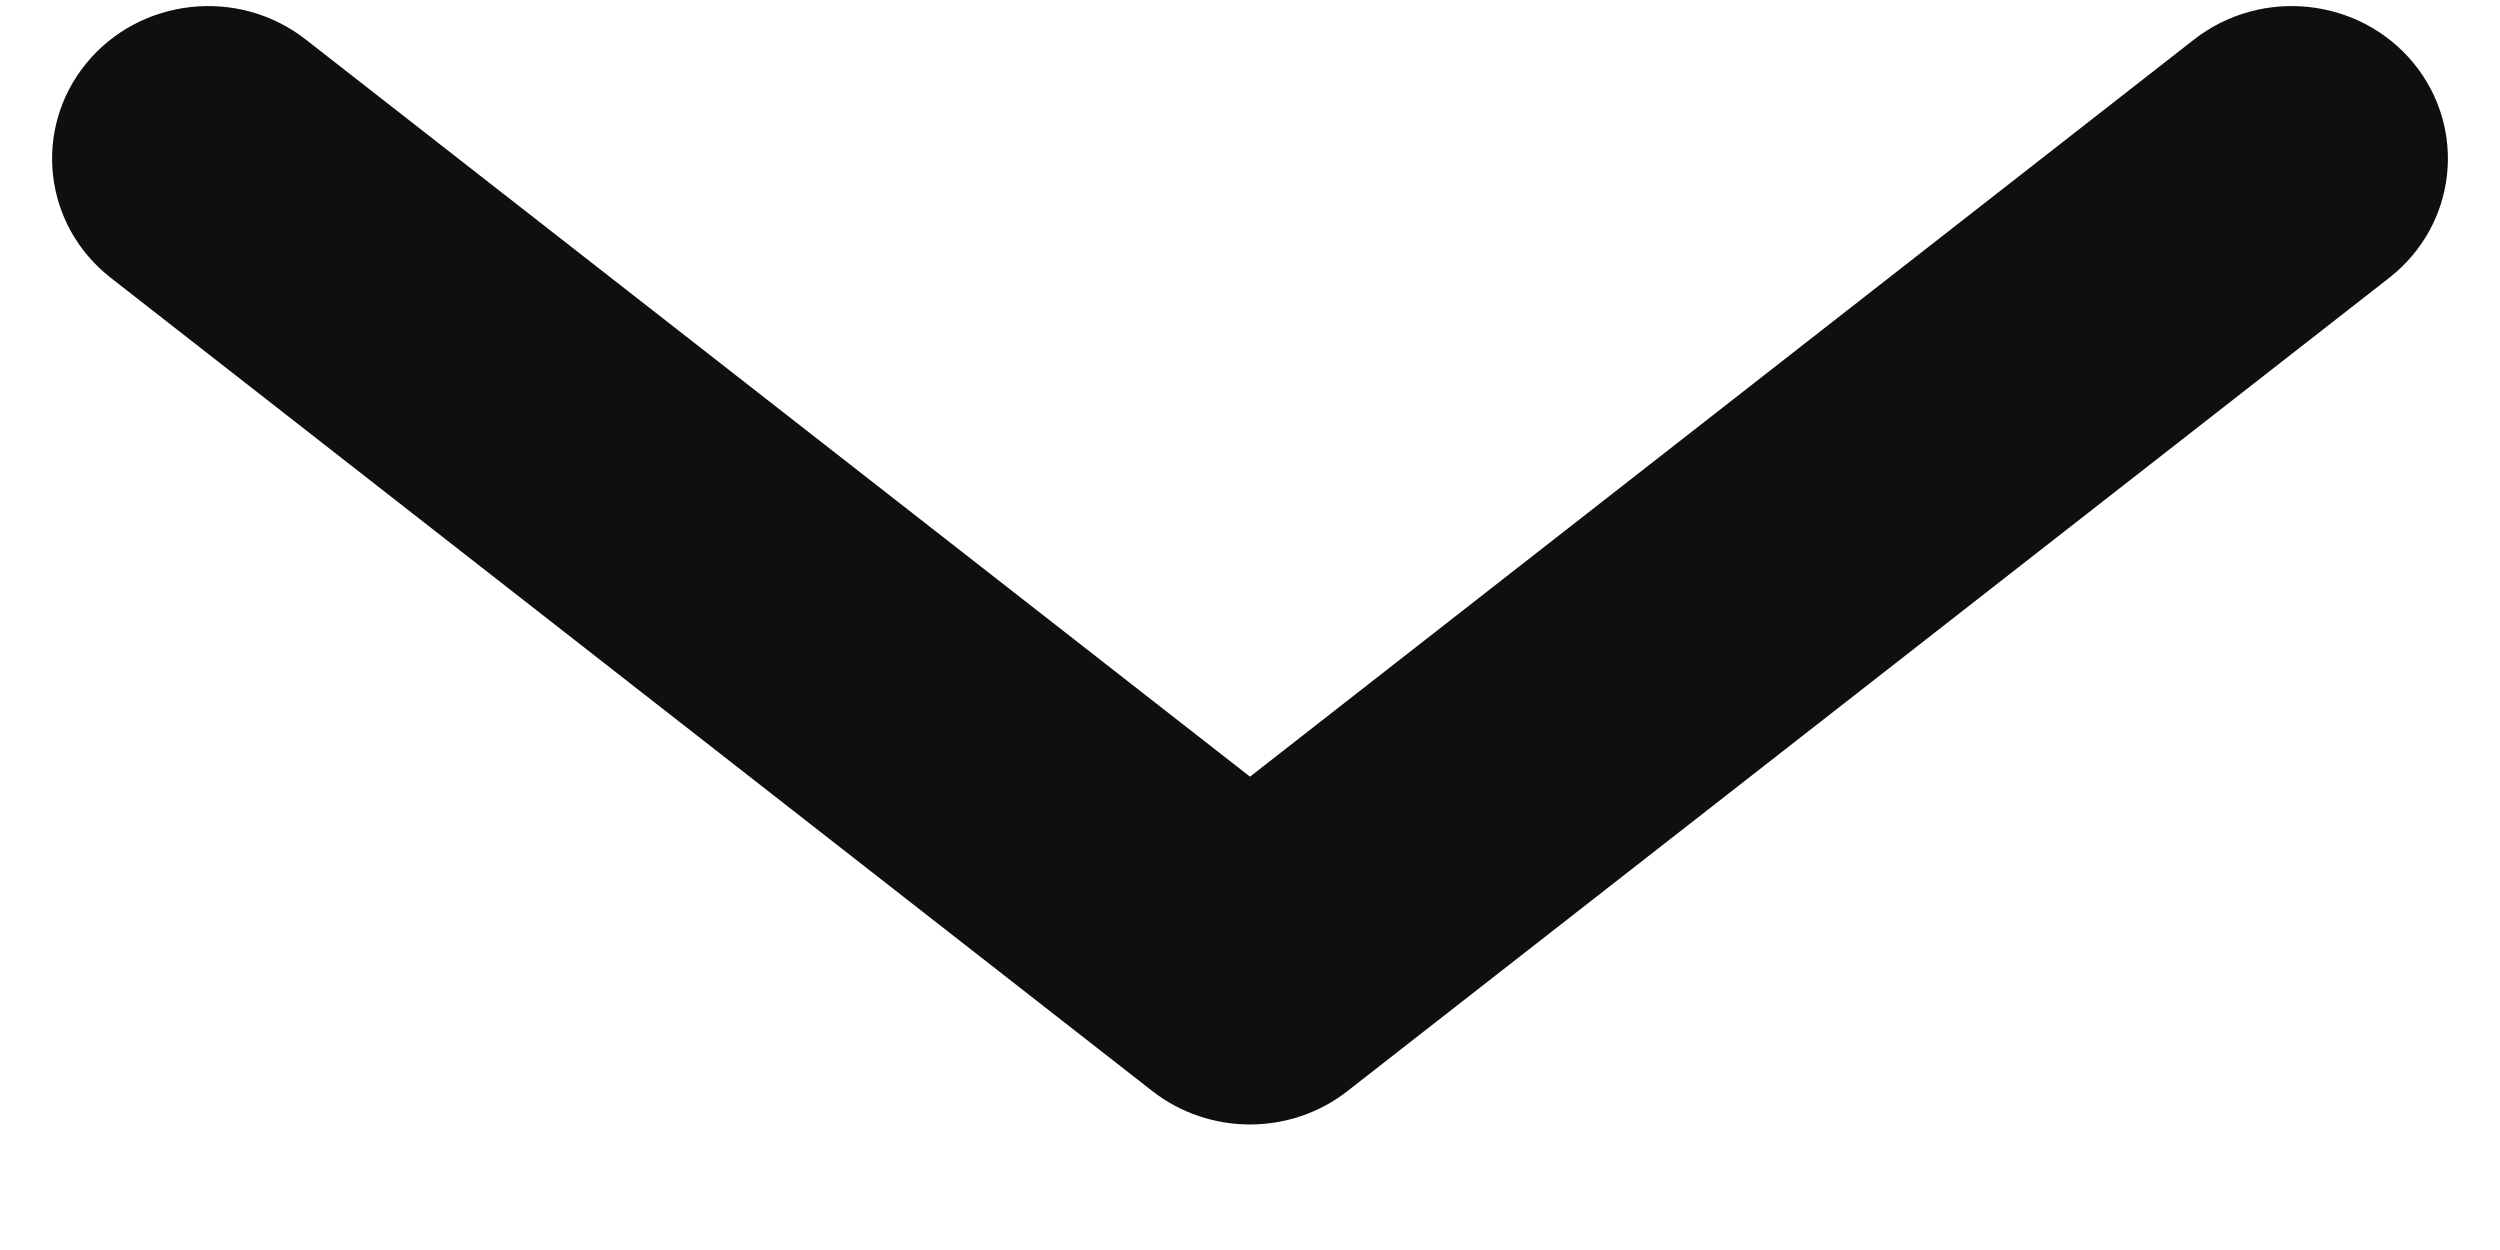 <svg width="12" height="6" viewBox="0 0 12 6" fill="none" xmlns="http://www.w3.org/2000/svg">
<path fill-rule="evenodd" clip-rule="evenodd" d="M0.414 0.304C0.673 -0.012 1.145 -0.063 1.468 0.19L6 3.728L10.531 0.19C10.855 -0.063 11.327 -0.012 11.586 0.304C11.844 0.62 11.792 1.08 11.469 1.333L6.468 5.237C6.195 5.451 5.805 5.451 5.531 5.237L0.531 1.333C0.208 1.08 0.156 0.62 0.414 0.304Z" fill="#0F0F0F"/>
</svg>
